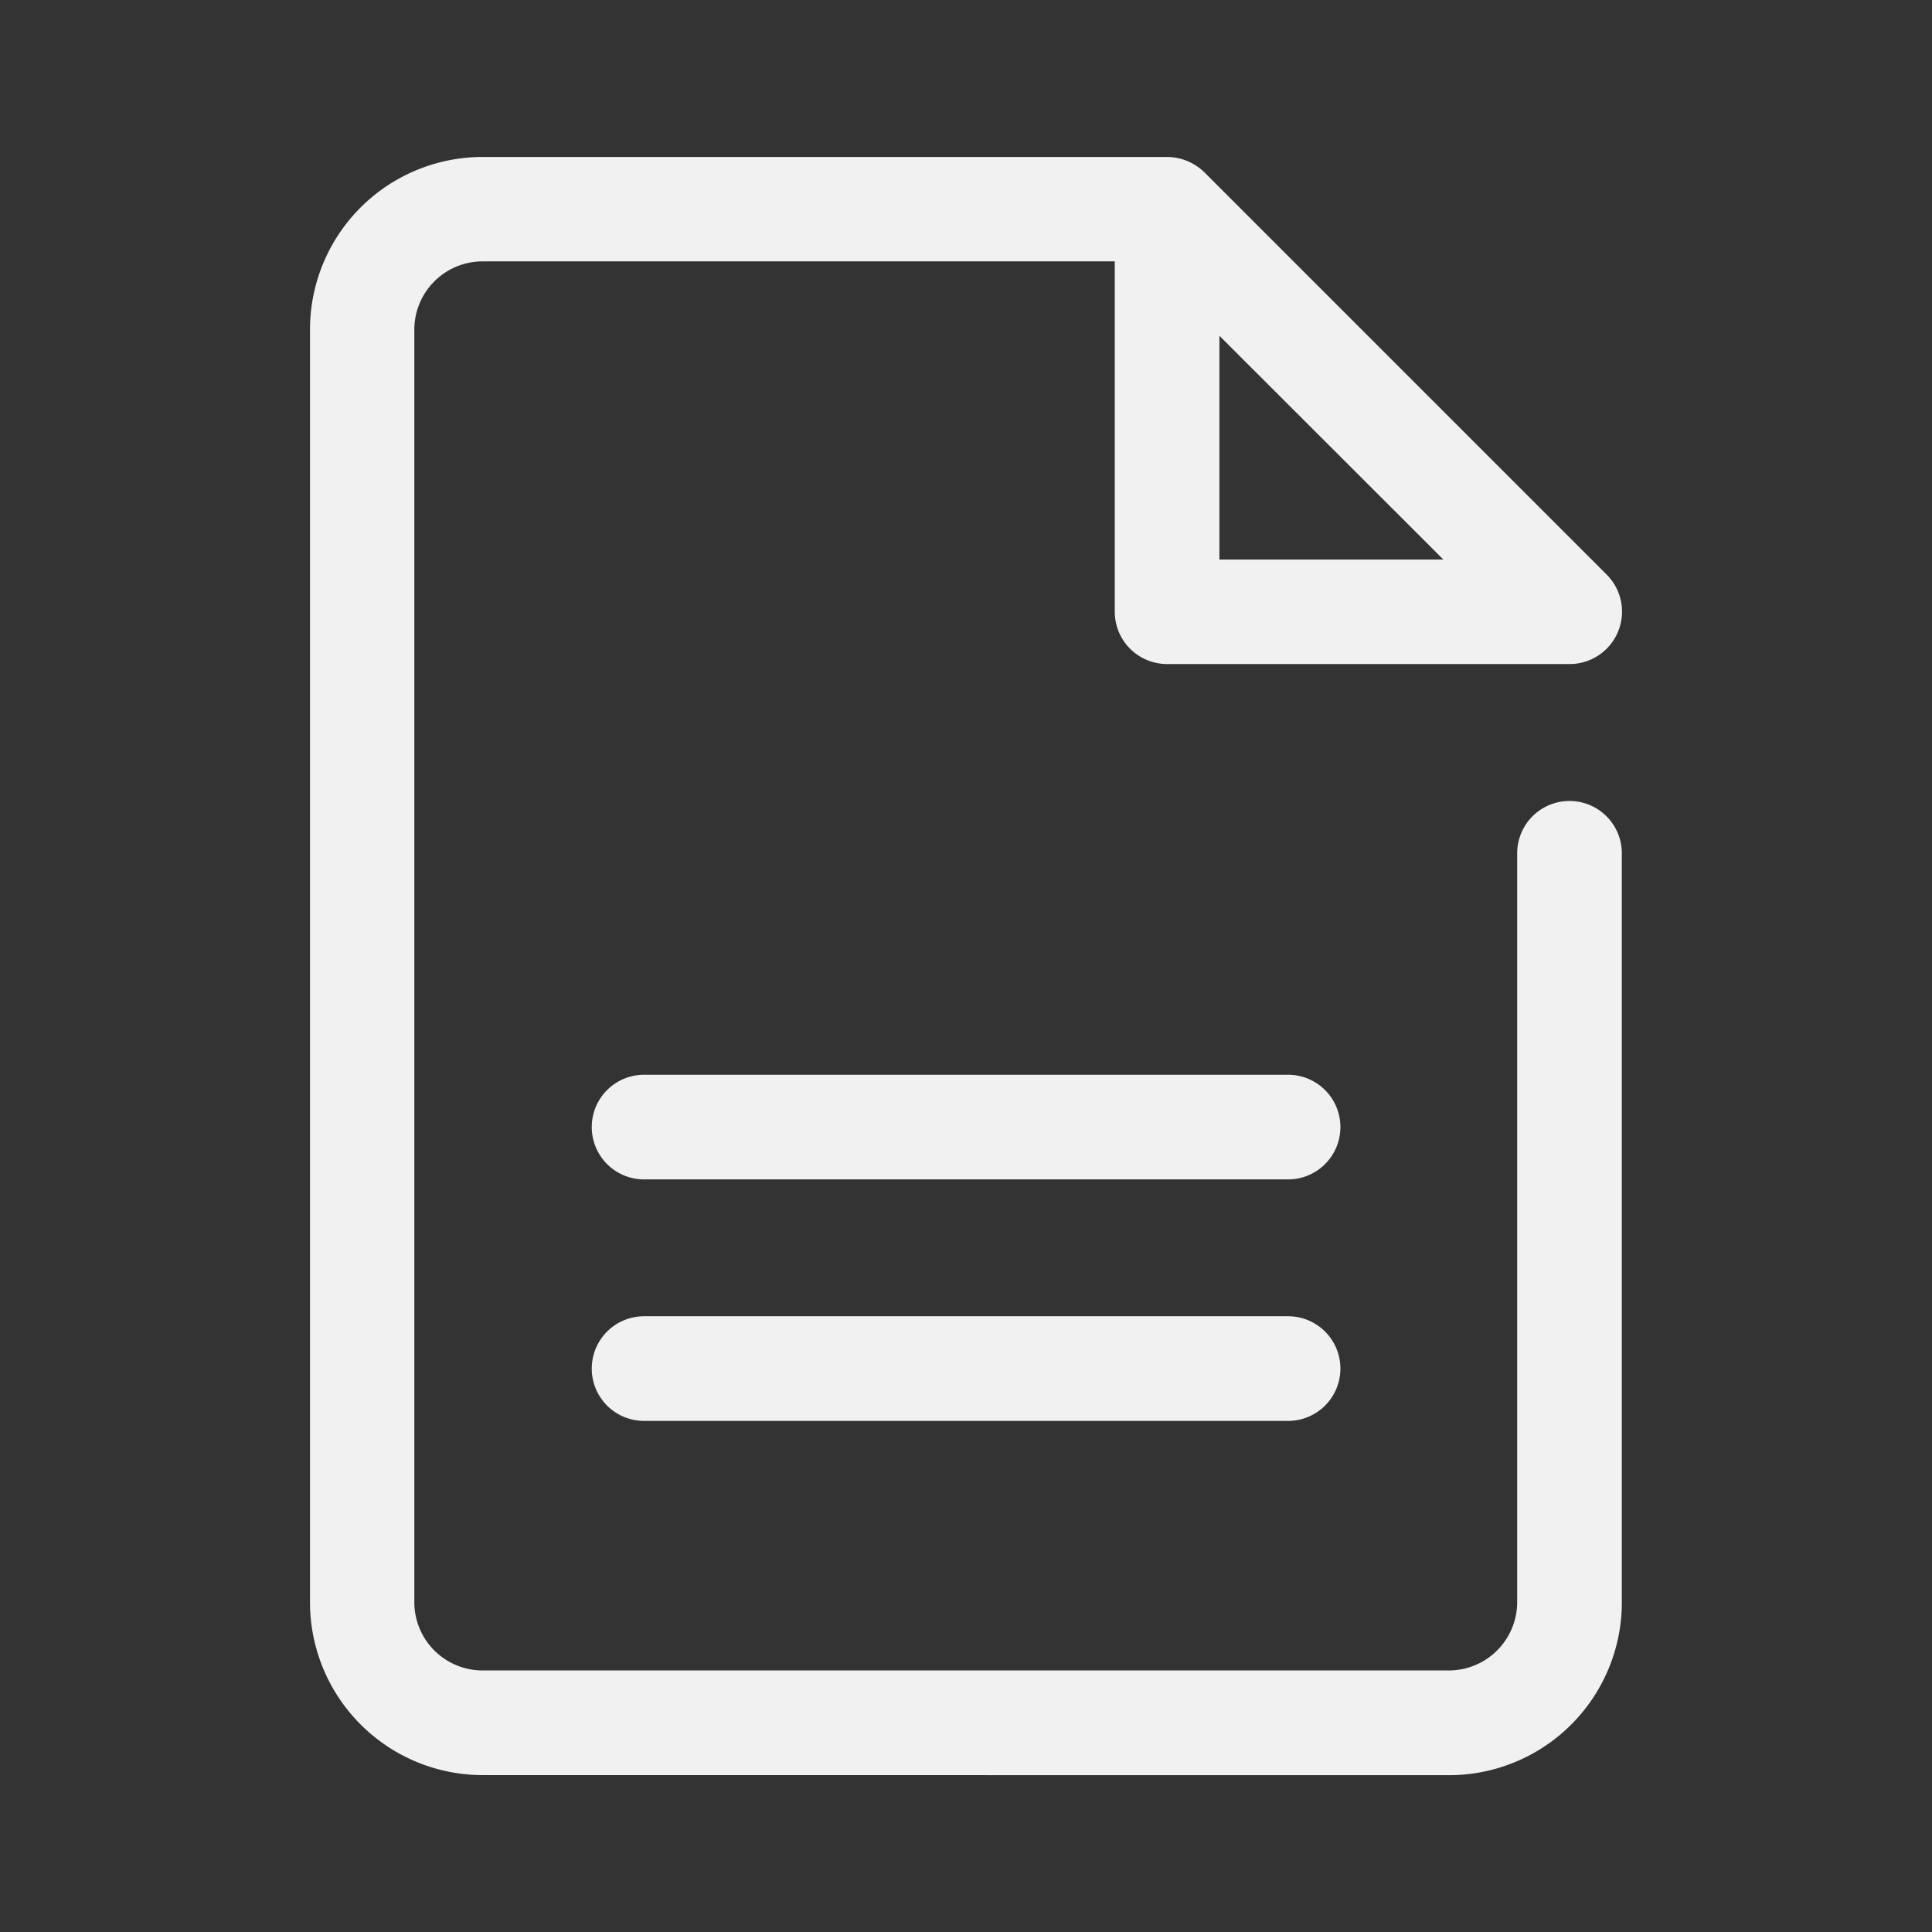 <svg id="file" xmlns="http://www.w3.org/2000/svg" width="24" height="24" viewBox="0 0 24 24">
  <rect x="0" y="0" width="24" height="24" fill="#333333" stroke="none"/>
  <rect id="矩形_17900" data-name="矩形 17900" width="24" height="24" fill="none"/>
  <path id="联合_435" data-name="联合 435" d="M11511.3,4989.151a2.147,2.147,0,0,1-2.148-2.152v-15.8a2.144,2.144,0,0,1,2.148-2.149h8.5a.667.667,0,0,1,.46.188l5,5a.651.651,0,0,1-.46,1.111h-5a.65.65,0,0,1-.651-.651v-4.351h-7.851a.848.848,0,0,0-.85.851V4987a.848.848,0,0,0,.85.851h12a.85.85,0,0,0,.85-.851v-9.3a.649.649,0,1,1,1.3,0v9.3a2.147,2.147,0,0,1-2.148,2.152Zm9.149-15.1h2.782l-2.782-2.78Zm-7.147,10.7a.649.649,0,1,1,0-1.3h8a.649.649,0,1,1,0,1.3Zm0-3a.649.649,0,1,1,0-1.3h8a.649.649,0,1,1,0,1.3Z" transform="translate(-11505.301 -4967.1)" fill="rgba(255,255,255,0.93)"/>
</svg>
